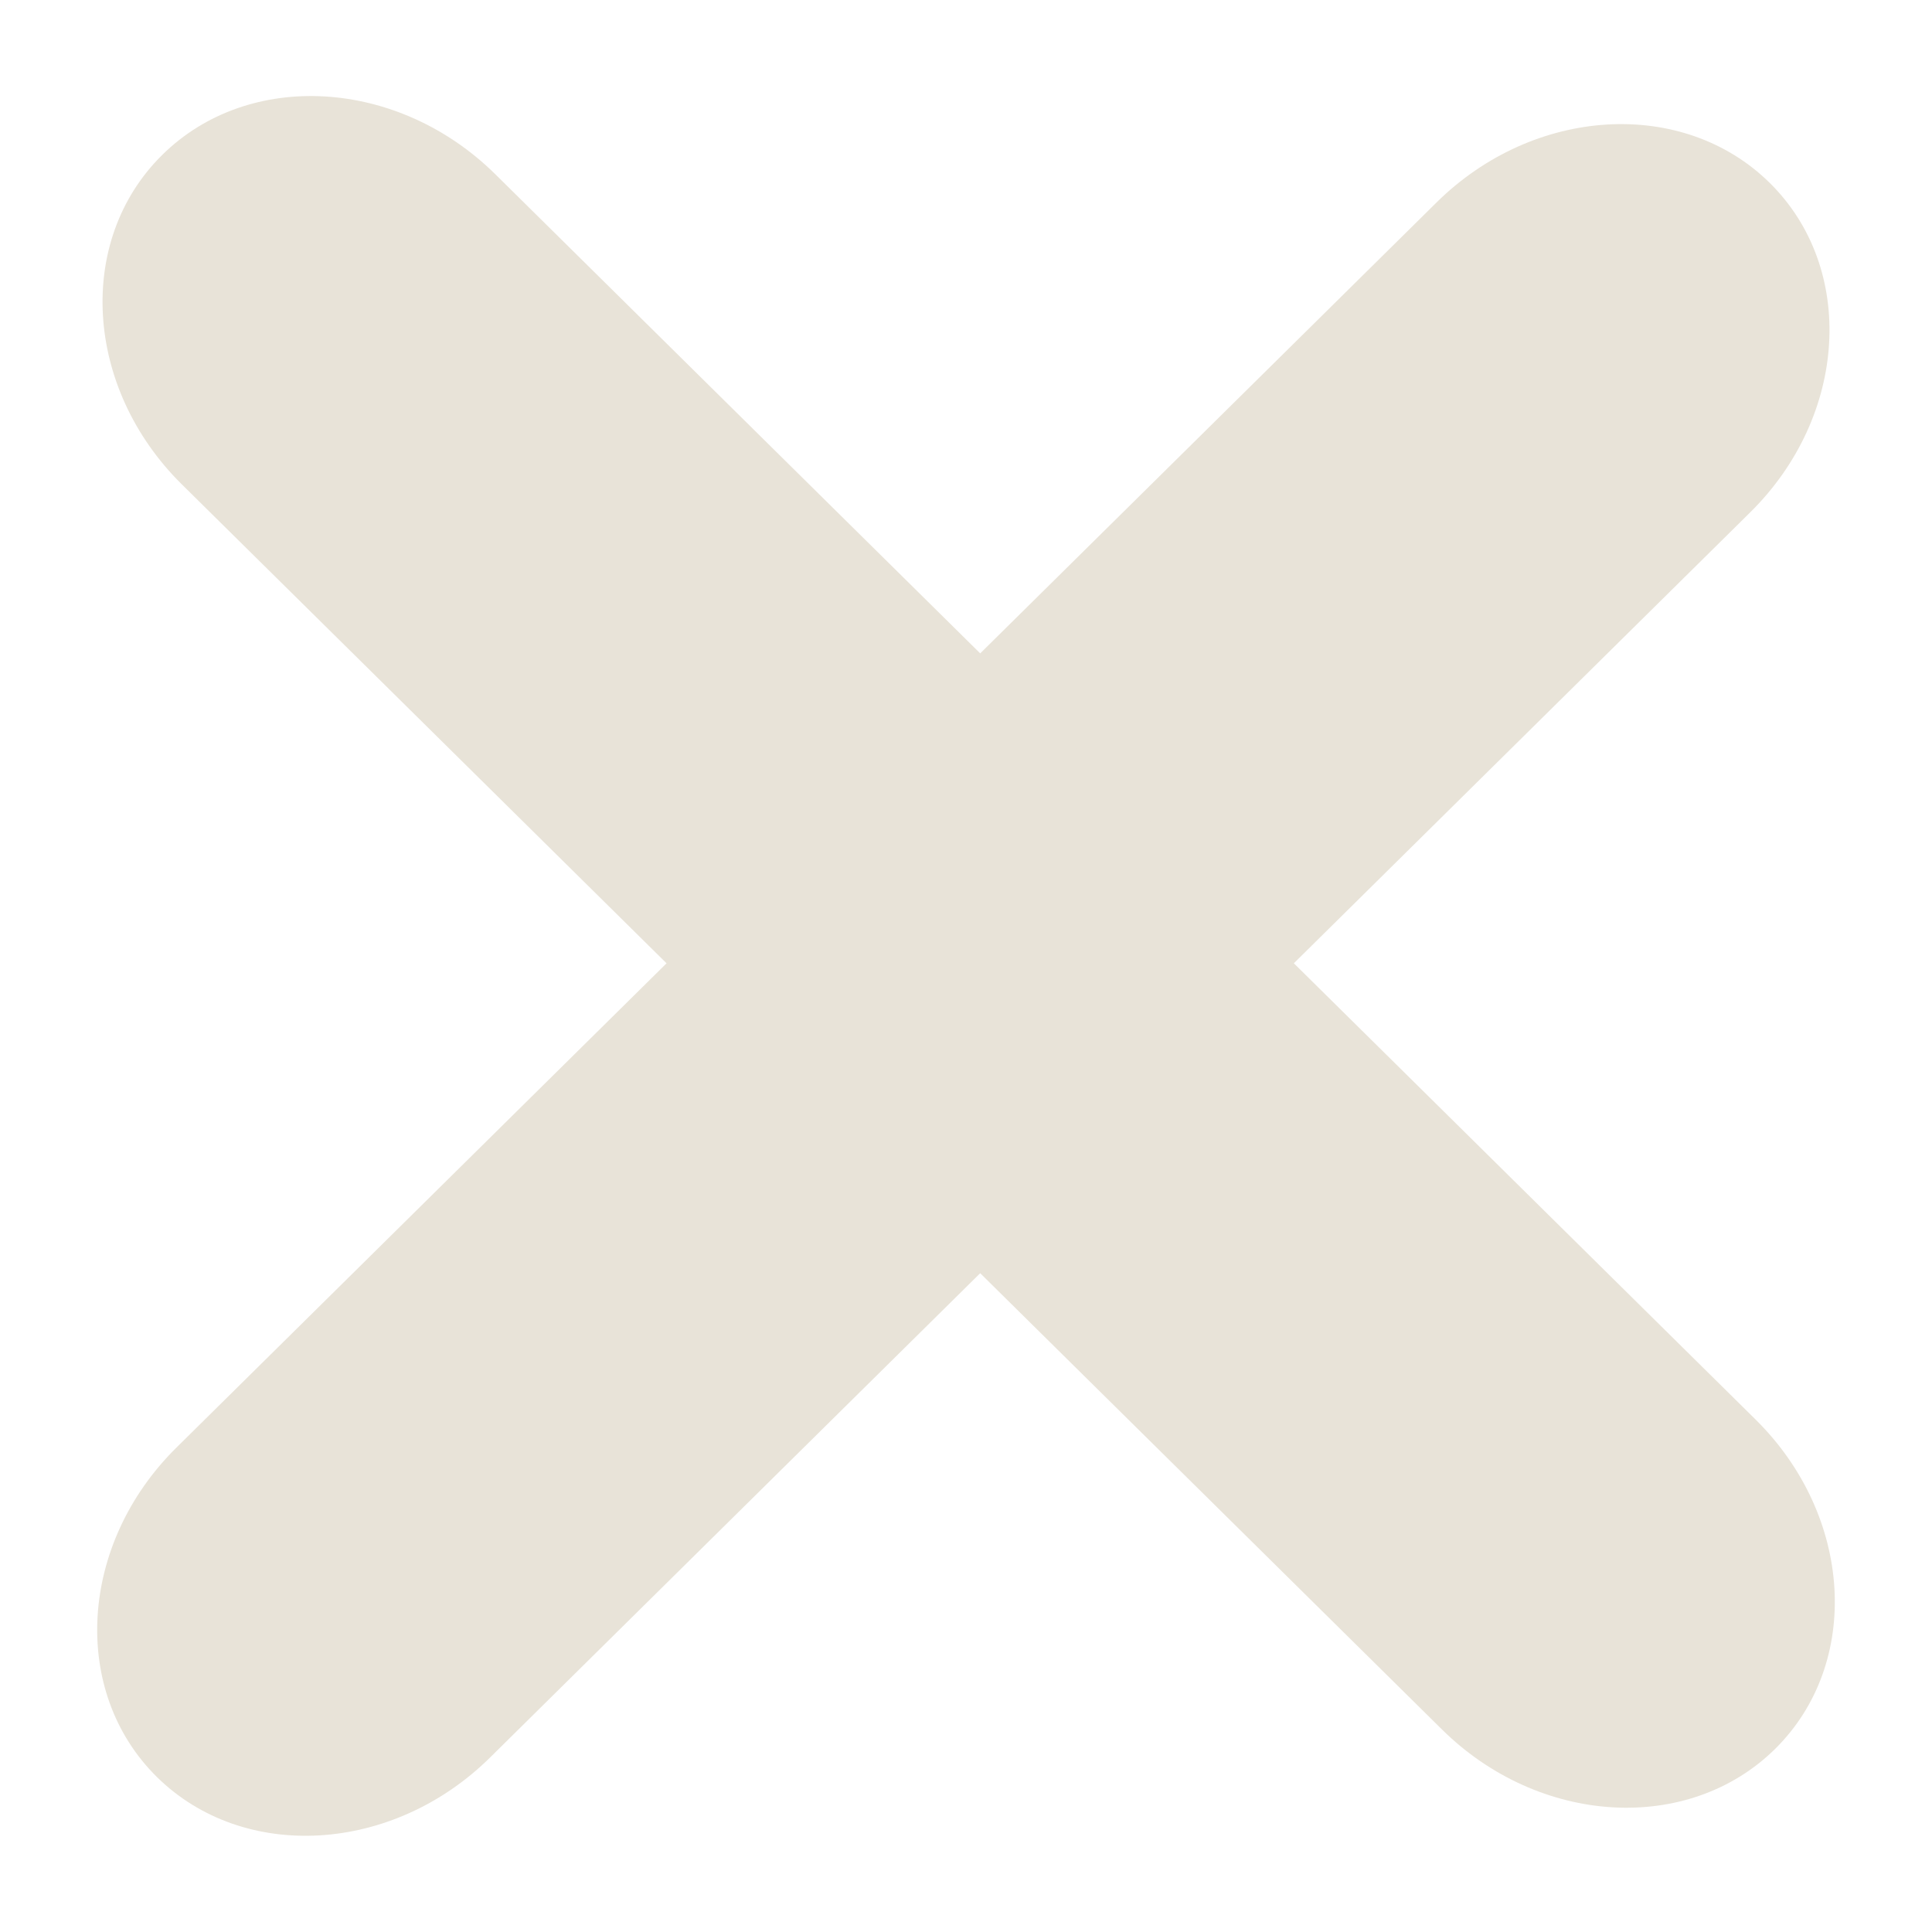 <svg width="32" height="32" viewBox="0 0 32 32" fill="none" xmlns="http://www.w3.org/2000/svg">
<path d="M23.795 3.352C25.409 1.758 27.88 1.614 29.314 3.031C30.749 4.449 30.604 6.891 28.99 8.485L8.117 29.11C6.503 30.704 4.032 30.848 2.597 29.431C1.163 28.013 1.308 25.571 2.922 23.977L23.795 3.352Z" fill="#E8E3D8"/>
<path d="M8.205 2.887C6.591 1.293 4.12 1.149 2.686 2.567C1.251 3.984 1.397 6.426 3.01 8.021L23.883 28.645C25.497 30.24 27.968 30.383 29.403 28.966C30.837 27.548 30.692 25.106 29.078 23.512L8.205 2.887Z" fill="#E8E3D8"/>
</svg>

